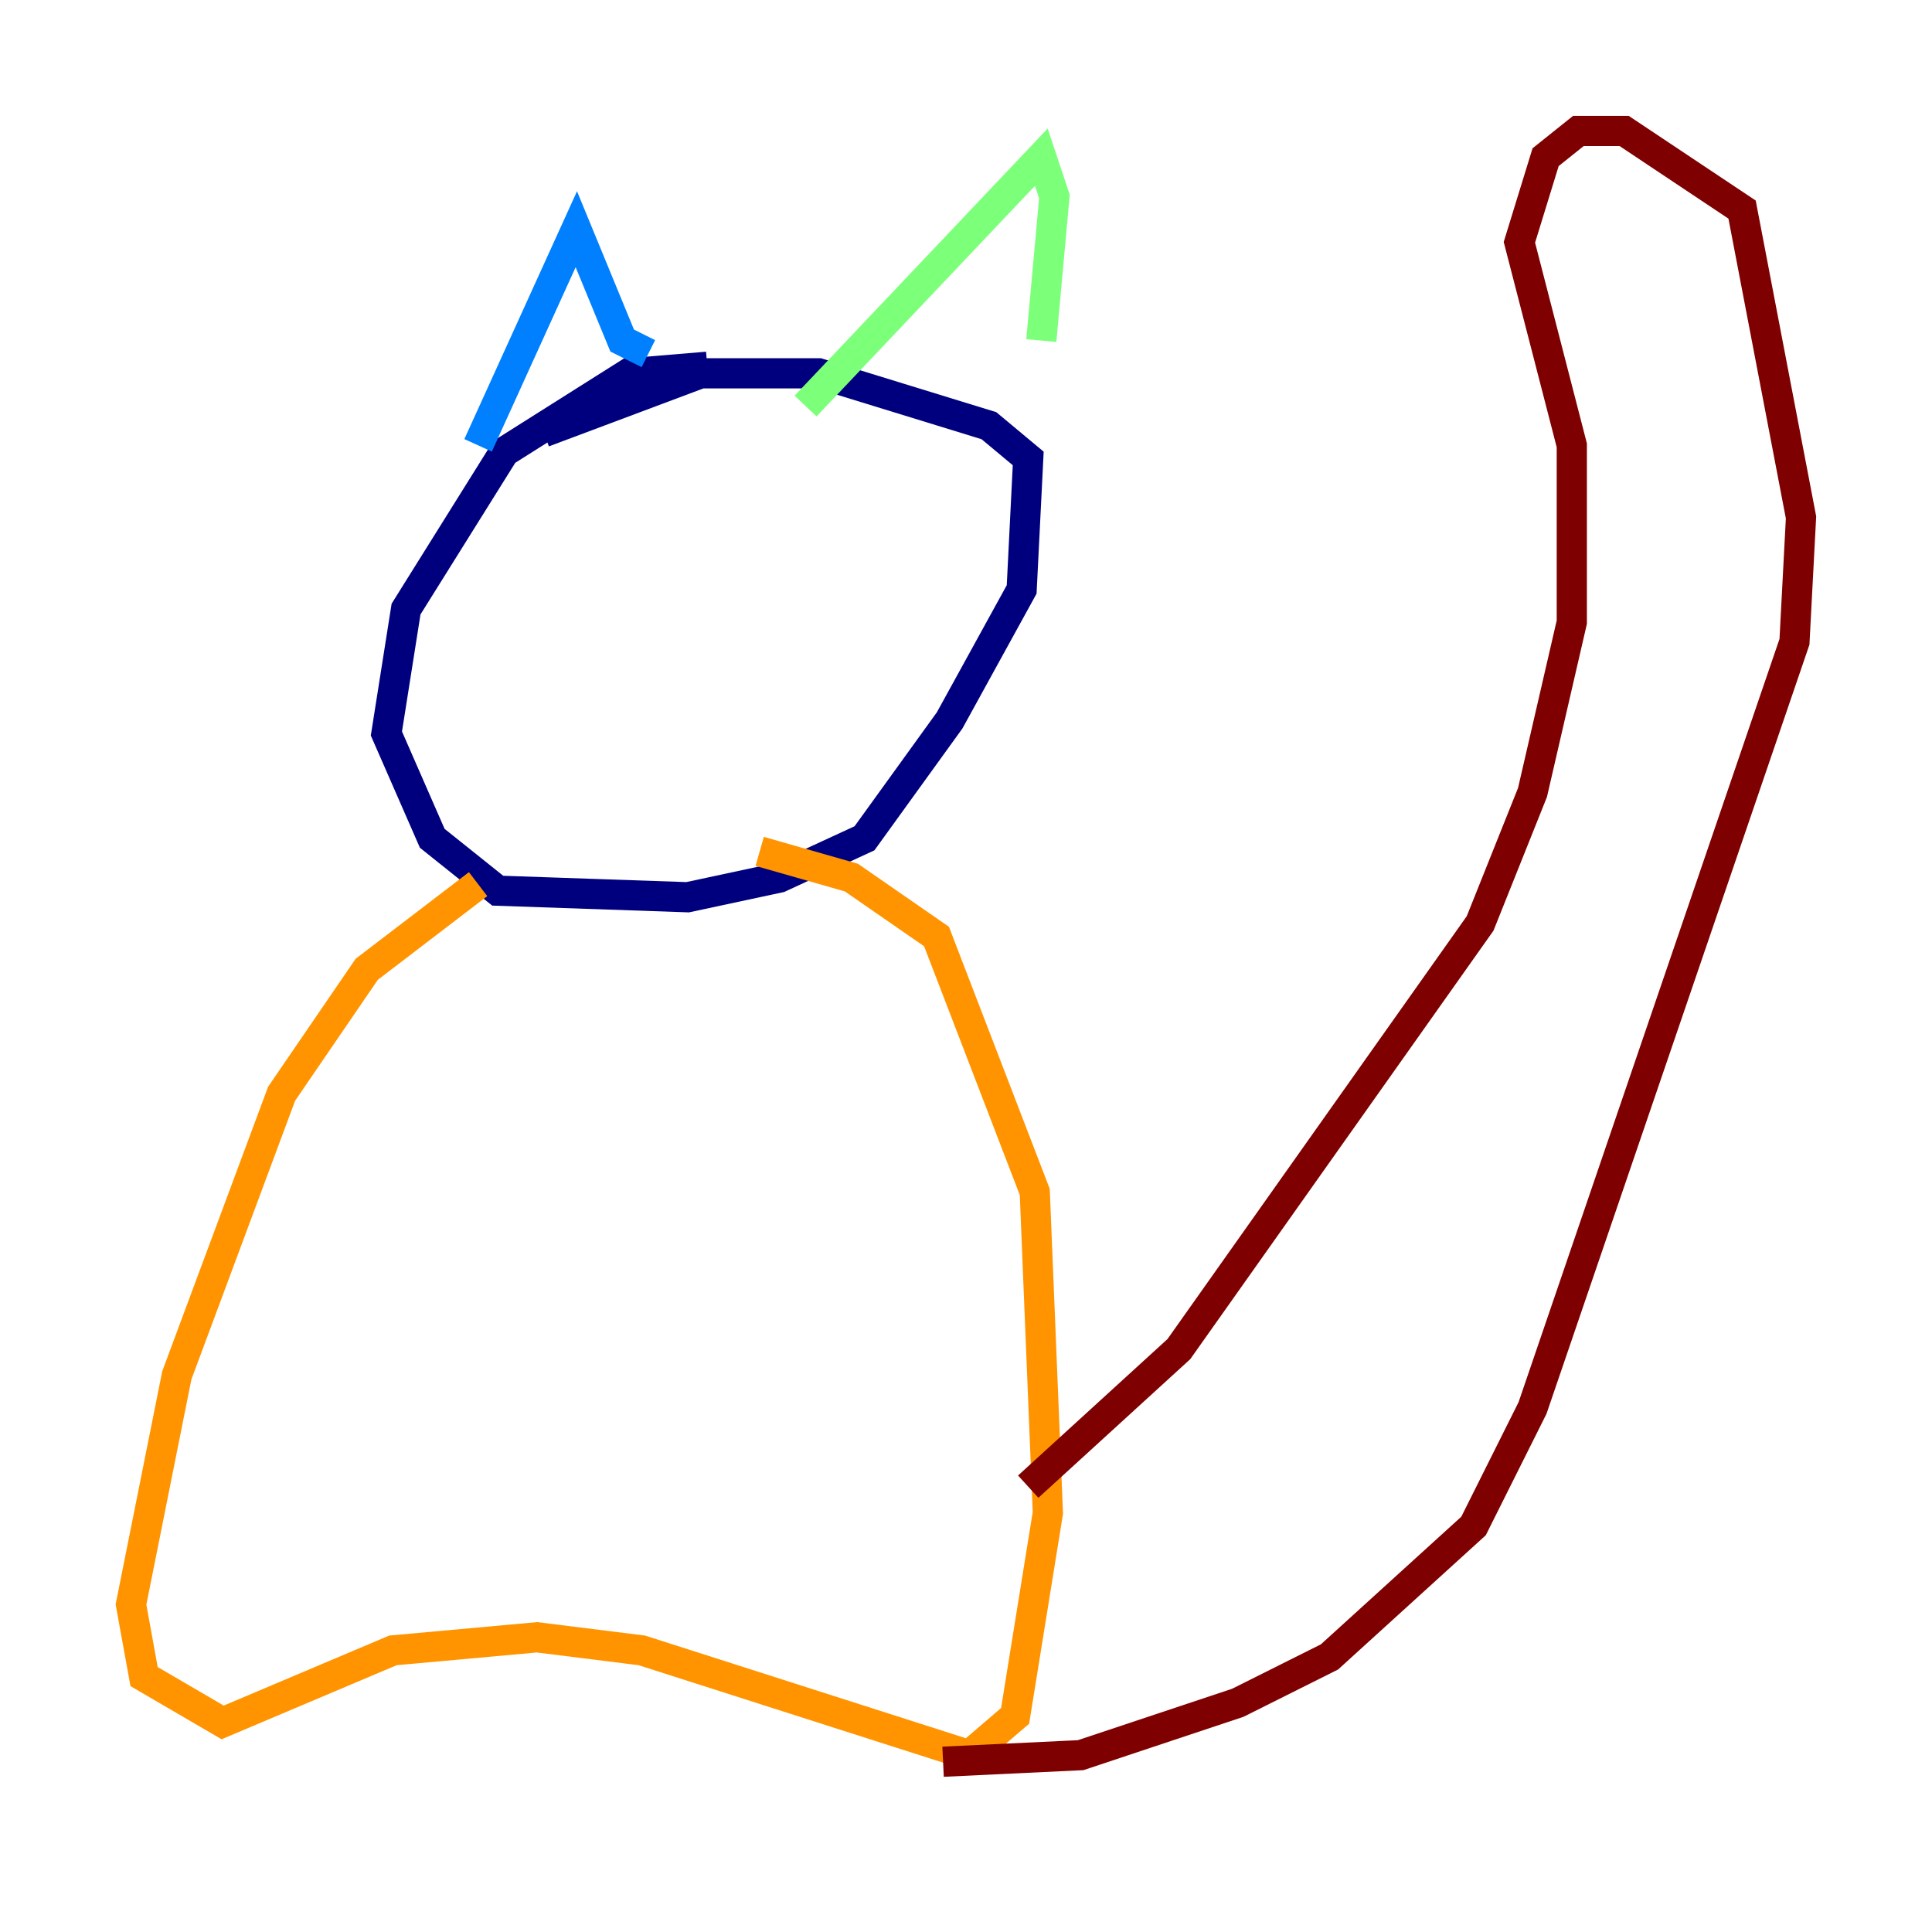 <?xml version="1.0" encoding="utf-8" ?>
<svg baseProfile="tiny" height="128" version="1.2" viewBox="0,0,128,128" width="128" xmlns="http://www.w3.org/2000/svg" xmlns:ev="http://www.w3.org/2001/xml-events" xmlns:xlink="http://www.w3.org/1999/xlink"><defs /><polyline fill="none" points="46.861,24.298 41.654,24.732 33.41,29.939 26.902,40.352 25.6,48.597 28.637,55.539 32.976,59.01 45.559,59.444 51.634,58.142 57.275,55.539 62.915,47.729 67.688,39.051 68.122,30.373 65.519,28.203 54.237,24.732 46.427,24.732 36.014,28.637" stroke="#00007f" stroke-width="2" /><polyline fill="none" points="31.675,29.505 38.183,15.186 41.22,22.563 42.956,23.43" stroke="#0080ff" stroke-width="2" /><polyline fill="none" points="53.37,26.902 68.99,10.414 69.858,13.017 68.99,22.563" stroke="#7cff79" stroke-width="2" /><polyline fill="none" points="31.675,58.576 24.298,64.217 18.658,72.461 11.715,91.119 8.678,106.305 9.546,111.078 14.752,114.115 26.034,109.342 35.58,108.475 42.522,109.342 64.217,116.285 67.254,113.681 69.424,100.231 68.556,78.969 62.047,62.047 56.407,58.142 50.332,56.407" stroke="#ff9400" stroke-width="2" /><polyline fill="none" points="68.122,98.495 78.102,89.383 98.061,61.18 101.532,52.502 104.136,41.22 104.136,29.505 100.664,16.054 102.4,10.414 104.57,8.678 107.607,8.678 115.417,13.885 119.322,34.278 118.888,42.522 101.532,93.288 97.627,101.098 88.081,109.776 82.007,112.814 71.593,116.285 62.481,116.719" stroke="#7f0000" stroke-width="2" /></svg>